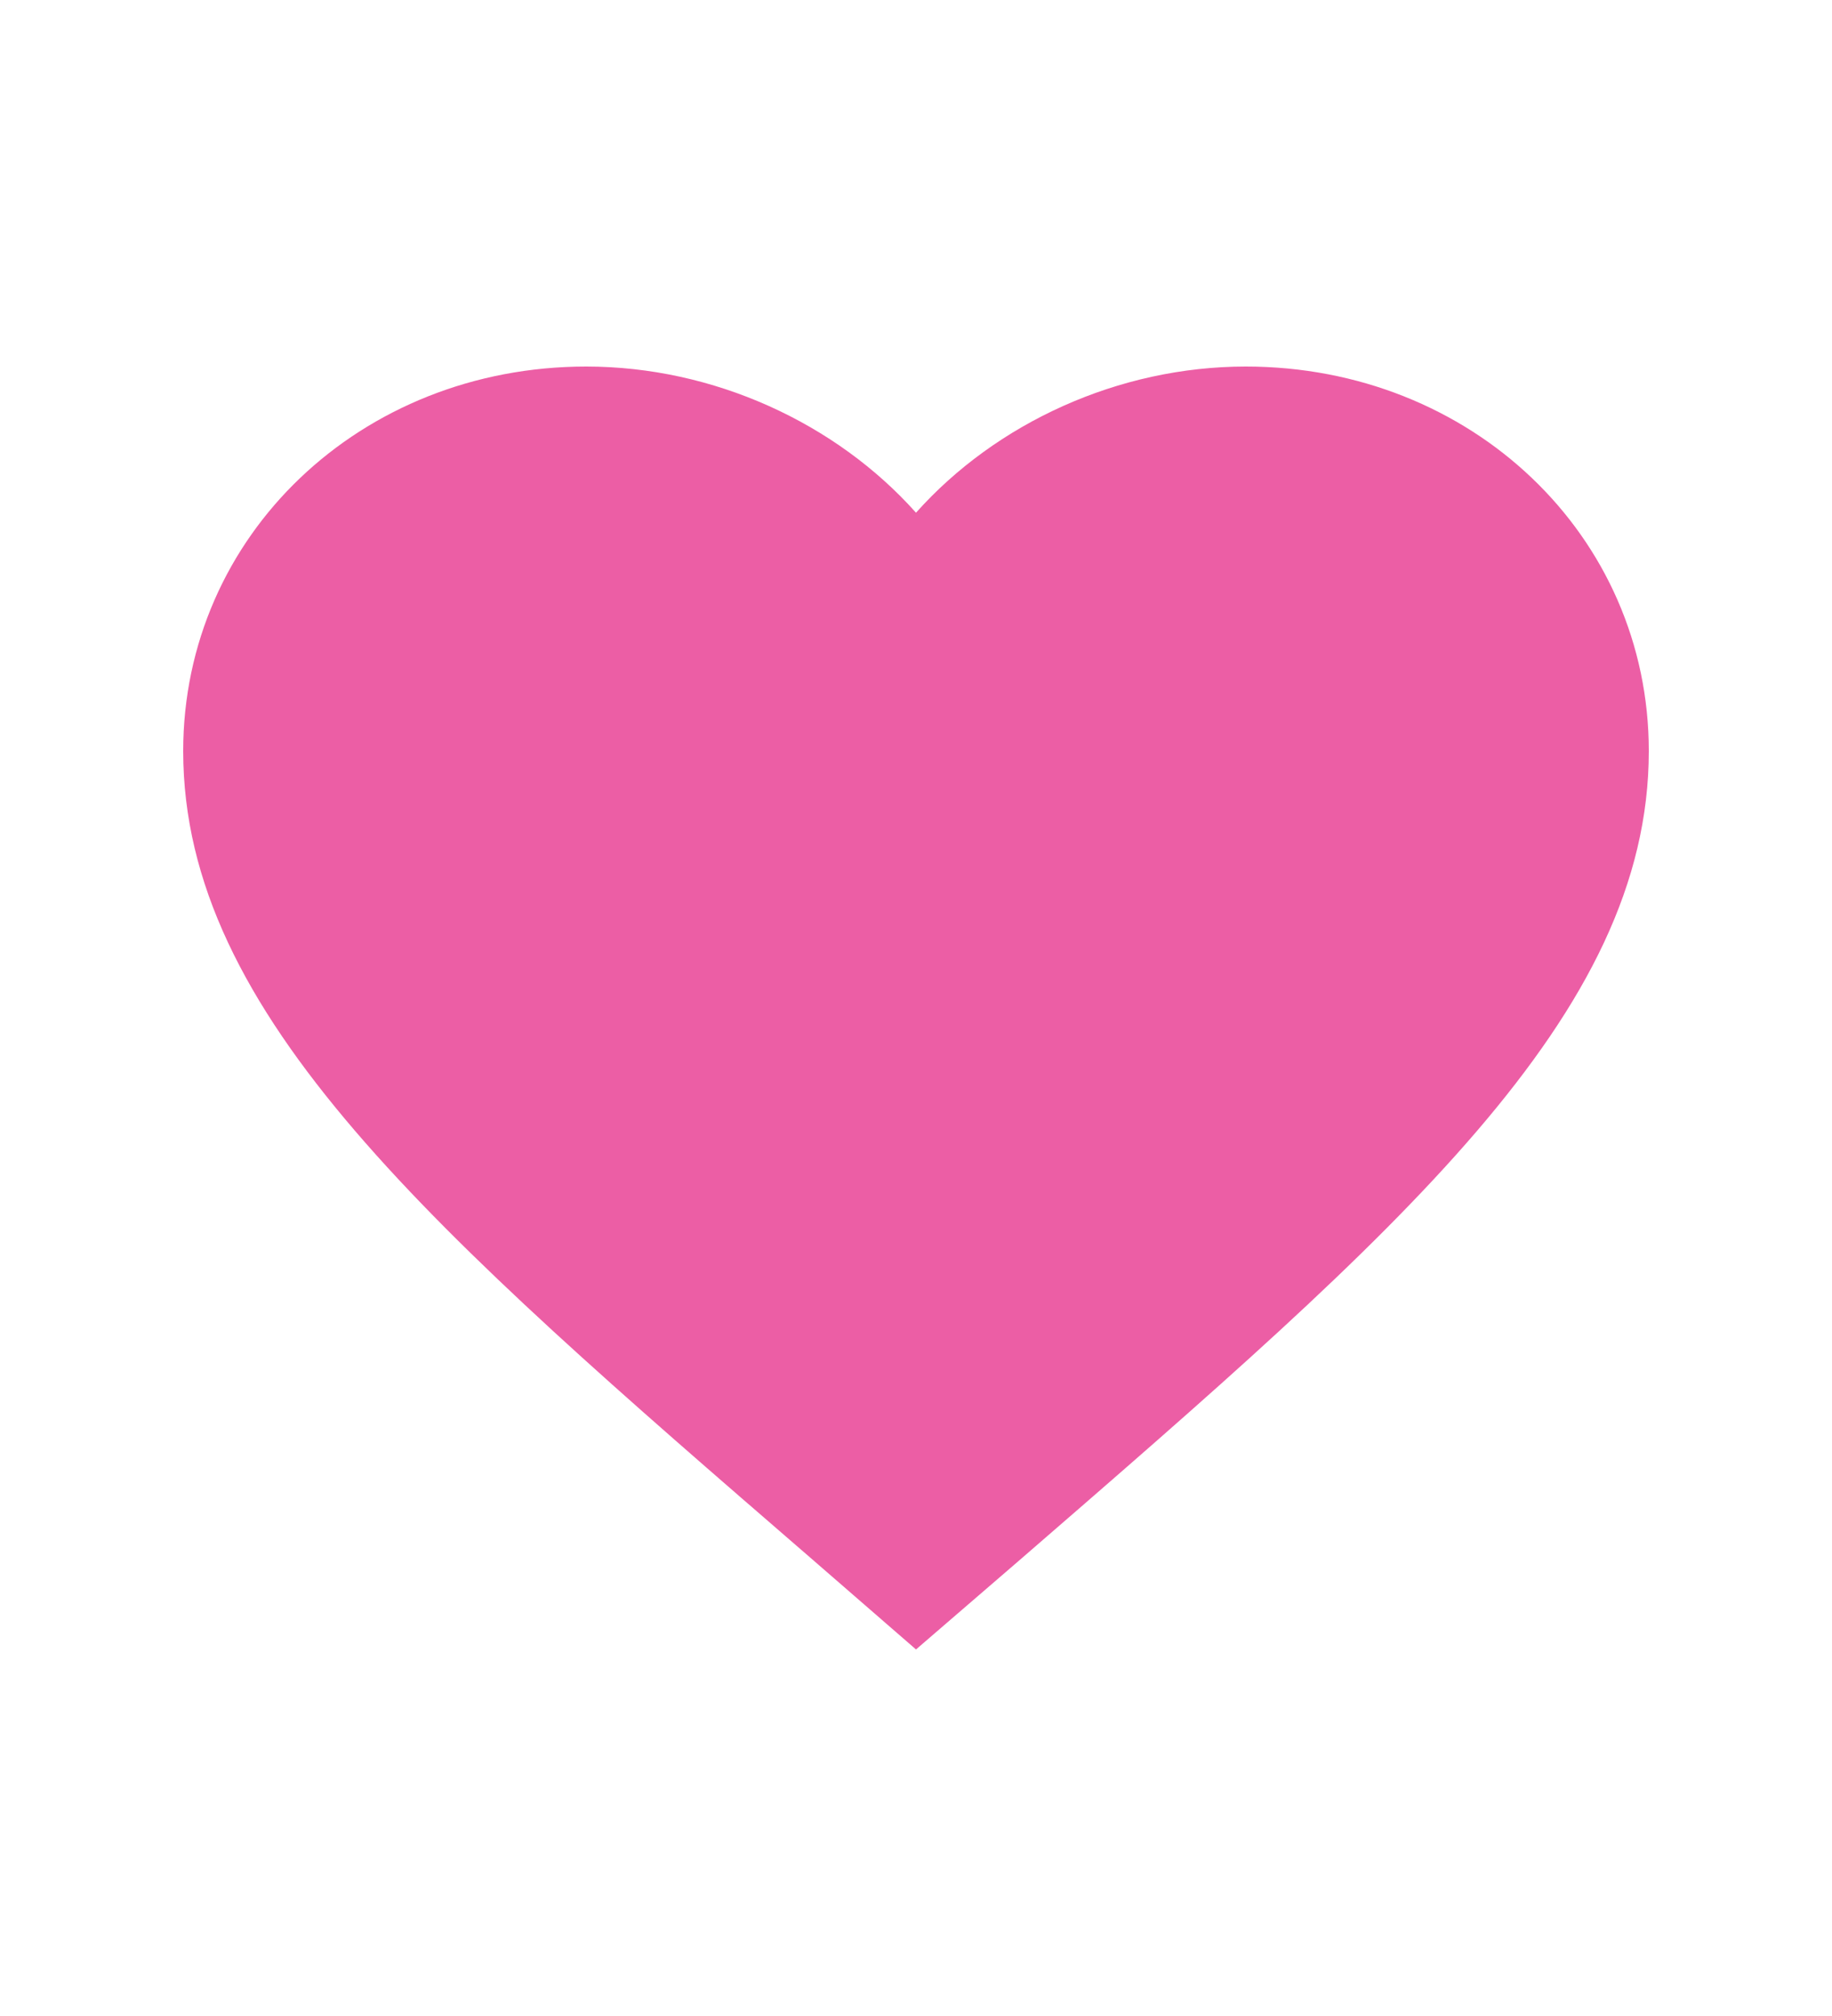 <svg width="20" height="22" viewBox="0 0 20 22" fill="none" xmlns="http://www.w3.org/2000/svg">
<path d="M10 18L8.84 16.993C4.72 13.43 2 11.08 2 8.196C2 5.846 3.936 4 6.4 4C7.792 4 9.128 4.618 10 5.595C10.872 4.618 12.208 4 13.6 4C16.064 4 18 5.846 18 8.196C18 11.08 15.28 13.43 11.16 17L10 18Z" fill="#EA519D" fill-opacity="0.92"/>
</svg>
